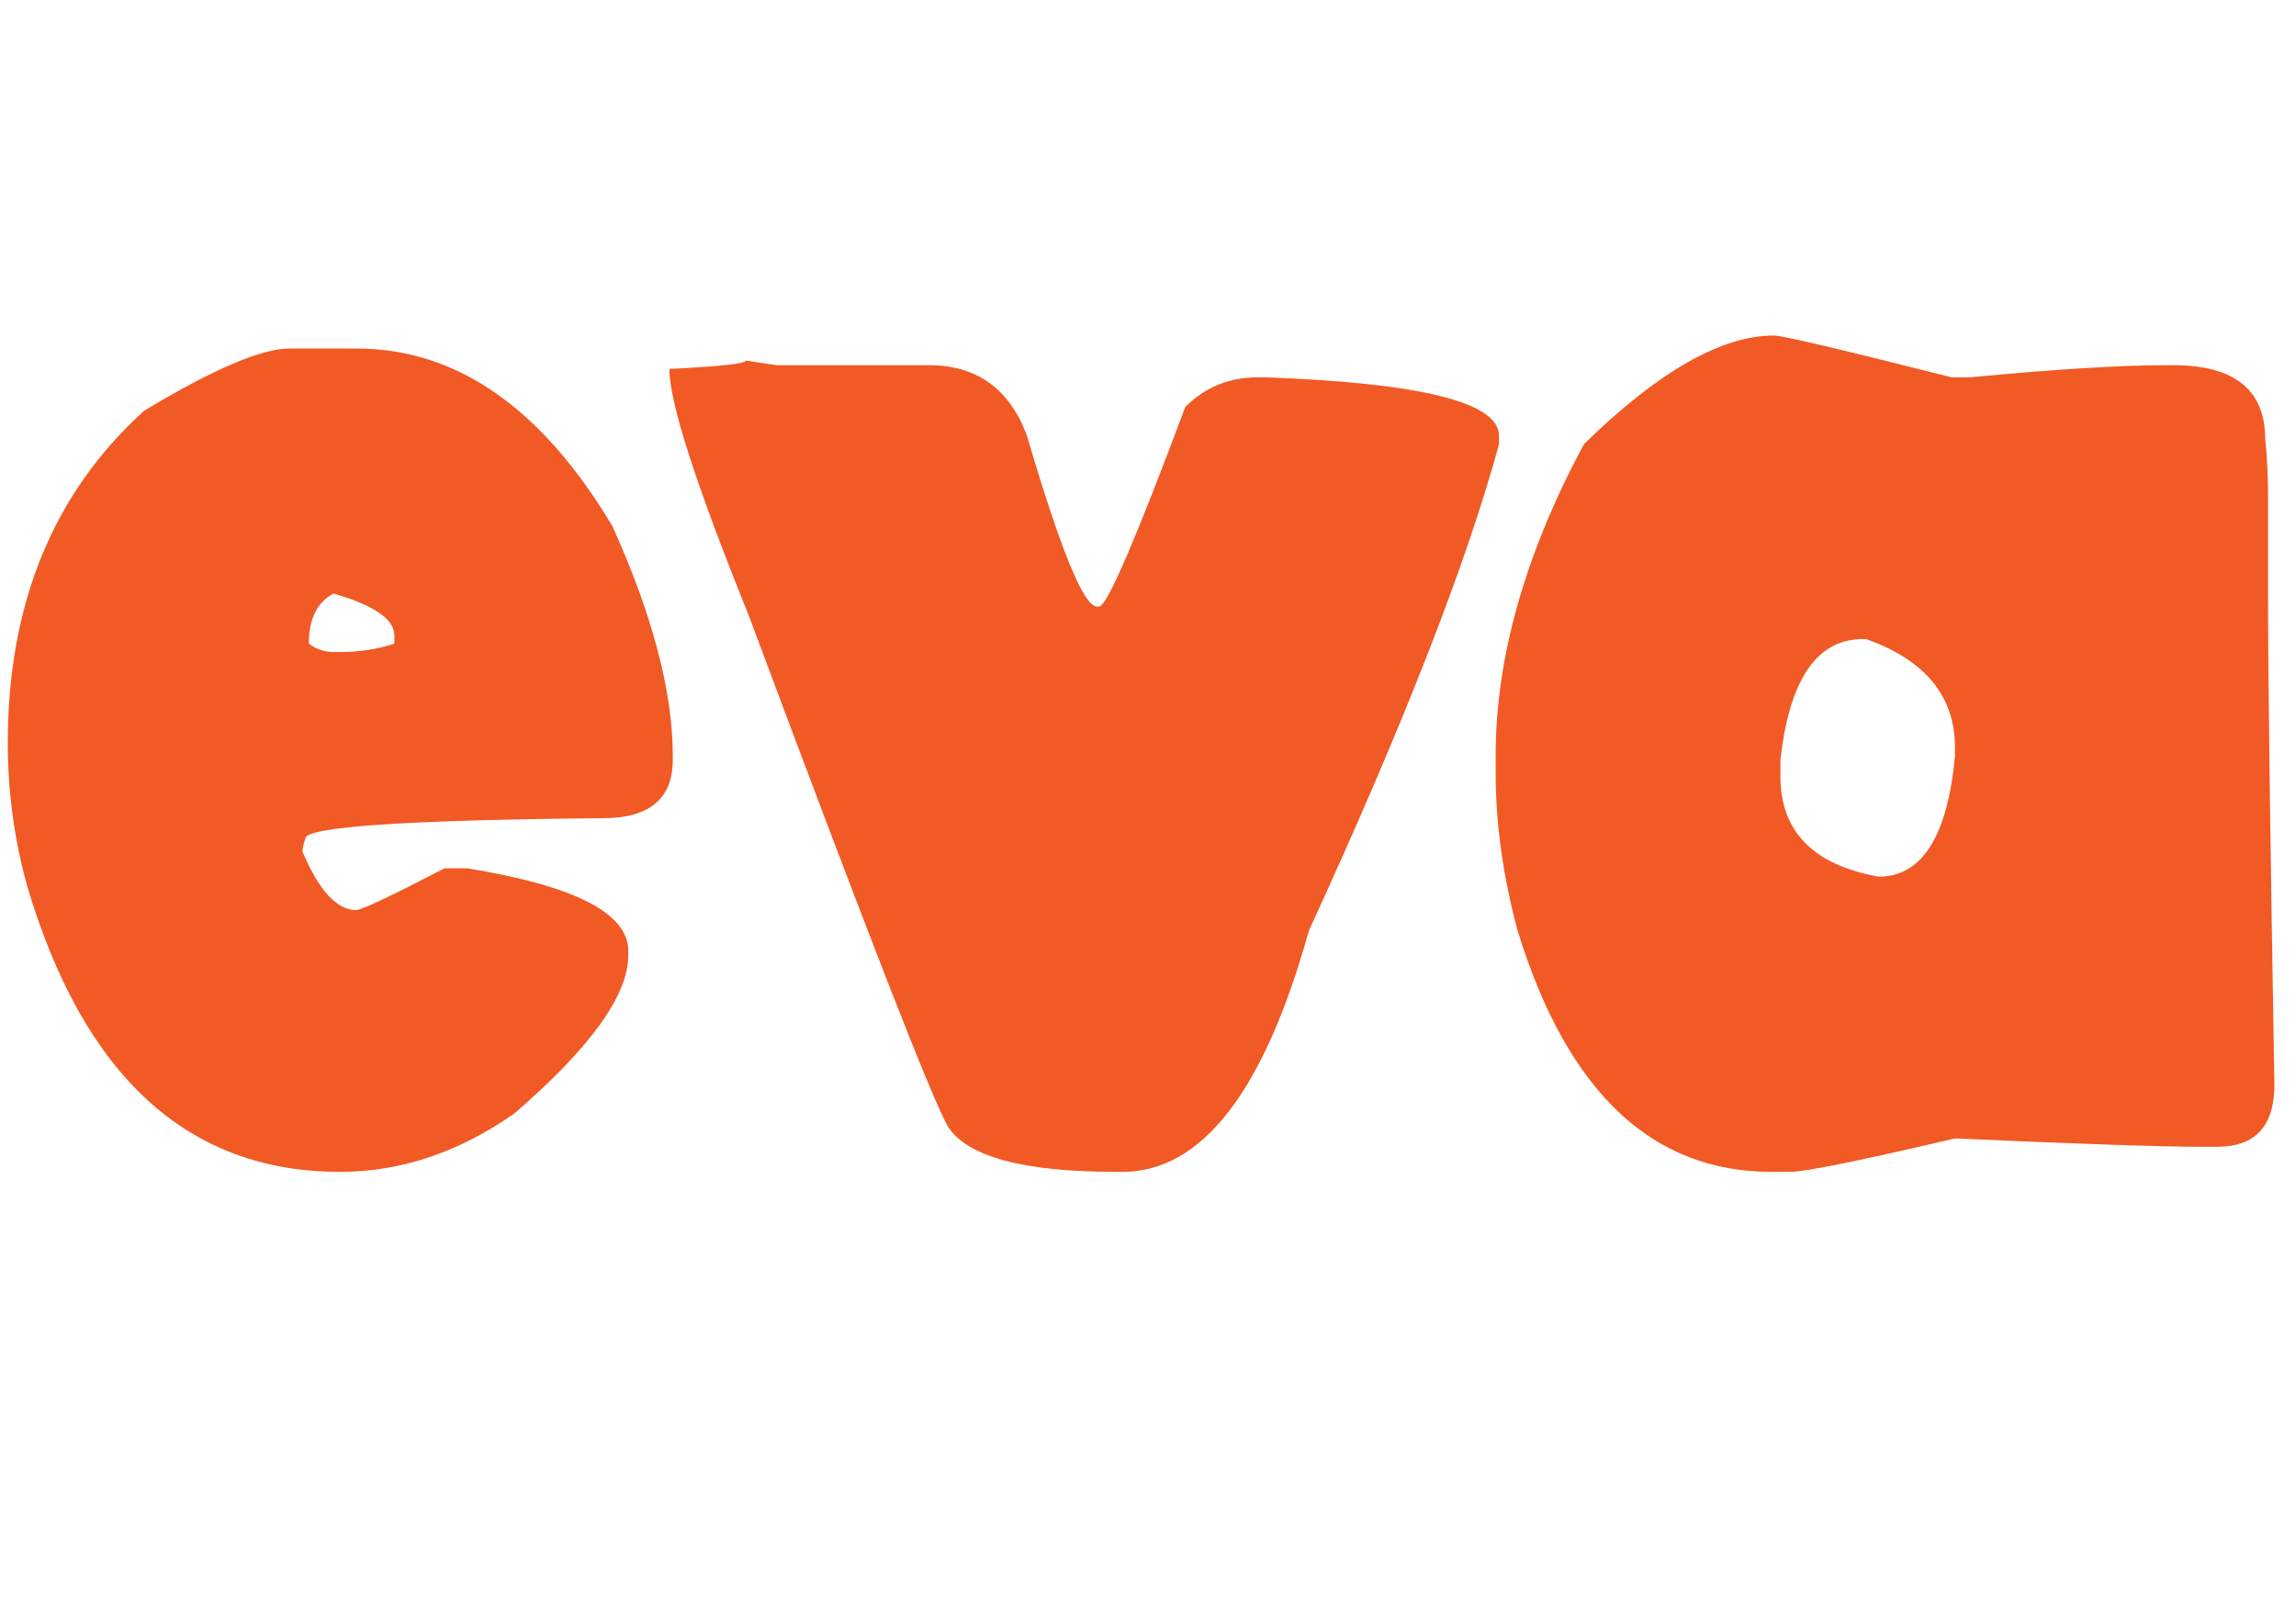 <?xml version="1.0" encoding="UTF-8" standalone="no"?>
<!-- Generator: Adobe Illustrator 16.0.0, SVG Export Plug-In . SVG Version: 6.00 Build 0)  -->

<svg
   xmlns:dc="http://purl.org/dc/elements/1.1/"
   xmlns:cc="http://creativecommons.org/ns#"
   xmlns:rdf="http://www.w3.org/1999/02/22-rdf-syntax-ns#"
   xmlns:svg="http://www.w3.org/2000/svg"
   xmlns="http://www.w3.org/2000/svg"
   xmlns:sodipodi="http://sodipodi.sourceforge.net/DTD/sodipodi-0.dtd"
   xmlns:inkscape="http://www.inkscape.org/namespaces/inkscape"
   version="1.1"
   id="Camada_1"
   x="0px"
   y="0px"
   width="595.28px"
   height="419.53px"
   viewBox="0 0 595.28 419.53"
   enable-background="new 0 0 595.28 419.53"
   xml:space="preserve"
   inkscape:version="0.91 r13725"
   sodipodi:docname="eva_logo.svg"><defs
     id="defs3347" /><sodipodi:namedview
     pagecolor="#ffffff"
     bordercolor="#666666"
     borderopacity="1"
     objecttolerance="10"
     gridtolerance="10"
     guidetolerance="10"
     inkscape:pageopacity="0"
     inkscape:pageshadow="2"
     inkscape:window-width="1366"
     inkscape:window-height="705"
     id="namedview3345"
     showgrid="false"
     inkscape:zoom="1.2776202"
     inkscape:cx="326.20876"
     inkscape:cy="209.765"
     inkscape:window-x="-8"
     inkscape:window-y="-8"
     inkscape:window-maximized="1"
     inkscape:current-layer="Camada_1" /><g
     id="g3337"
     transform="matrix(1.527,0,0,2.006,-172.595,-218.119)"><path
       d="m 162.227,153.781 11.279,0 c 17.039,0 31.557,7.679 43.556,23.038 6.798,11.519 10.199,21.399 10.199,29.637 l 0,0.48 c 0,5.04 -3.959,7.56 -11.879,7.56 -33.677,0.239 -50.515,1.121 -50.515,2.639 -0.32,0.721 -0.48,1.281 -0.48,1.68 2.799,5.04 5.838,7.56 9.119,7.56 0.879,0 5.879,-1.8 14.999,-5.399 l 3.84,0 c 18.238,2.24 27.357,5.801 27.357,10.679 l 0,0.601 c 0,5.12 -6.44,11.92 -19.318,20.397 -9.439,5.04 -19.318,7.56 -29.637,7.56 -25.838,0 -43.556,-12.358 -53.155,-37.076 -2.16,-6 -3.24,-12.119 -3.24,-18.358 0,-17.998 7.719,-32.316 23.158,-42.956 11.677,-5.361 19.917,-8.042 24.717,-8.042 z m 3.239,38.157 c 1.279,0.72 2.679,1.08 4.2,1.08 l 1.08,0 c 3.279,0 6.359,-0.36 9.239,-1.08 l 0,-1.08 c 0,-2.08 -3.44,-3.879 -10.319,-5.4 -2.801,1.122 -4.2,3.281 -4.2,6.48 z"
       id="path3339"
       inkscape:connector-curvature="0"
       style="fill:#f15a24" /><path
       d="m 239.643,155.341 5.279,0.6 25.797,0 c 8.16,0 13.718,3.041 16.679,9.119 5.679,14.719 9.639,22.078 11.879,22.078 l 0.479,0 c 1.519,-0.559 6.359,-9.159 14.519,-25.797 3.36,-2.56 7.479,-3.84 12.359,-3.84 l 1.08,0 c 26.557,0.72 39.836,3.24 39.836,7.559 l 0,1.08 c -5.52,15.439 -16.279,36.397 -32.277,62.874 -7.601,20.8 -18.159,31.197 -31.677,31.197 l -1.08,0 c -15.759,0 -25.278,-1.959 -28.557,-5.88 -2.72,-3.6 -13.999,-25.636 -33.836,-66.113 -8.96,-16.877 -13.439,-27.477 -13.439,-31.797 8.639,-0.318 12.959,-0.679 12.959,-1.08 z"
       id="path3341"
       inkscape:connector-curvature="0"
       style="fill:#f15a24" /><path
       d="m 414.25,152.102 c 1.359,0 11.398,1.8 30.117,5.399 l 3.239,0 c 14.318,-1.039 25.438,-1.56 33.356,-1.56 l 1.08,0 c 10.397,0 15.599,3.201 15.599,9.599 0.318,2.241 0.479,4.76 0.479,7.56 l 0,13.438 c 0,9.68 0.36,30.478 1.08,62.394 0,5.36 -3.239,8.04 -9.719,8.04 l -2.64,0 c -6.641,0 -20.599,-0.36 -41.876,-1.08 -16.159,2.88 -25.479,4.319 -27.957,4.319 l -3.24,0 c -20.319,0 -34.677,-10.397 -43.075,-31.197 -2.479,-7.037 -3.72,-13.838 -3.72,-20.398 l 0,-2.16 c 0,-12.719 4.998,-26.157 14.998,-40.316 12.559,-9.359 23.319,-14.038 32.279,-14.038 z m 1.079,54.834 0,2.16 c 0,7.121 5.56,11.44 16.679,12.959 7.358,0 11.679,-5.199 12.959,-15.599 l 0,-1.08 c 0,-6.639 -5.04,-11.318 -15.118,-14.039 l -0.48,0 c -7.842,0 -12.52,5.202 -14.04,15.599 z"
       id="path3343"
       inkscape:connector-curvature="0"
       style="fill:#f15a24" /></g></svg>